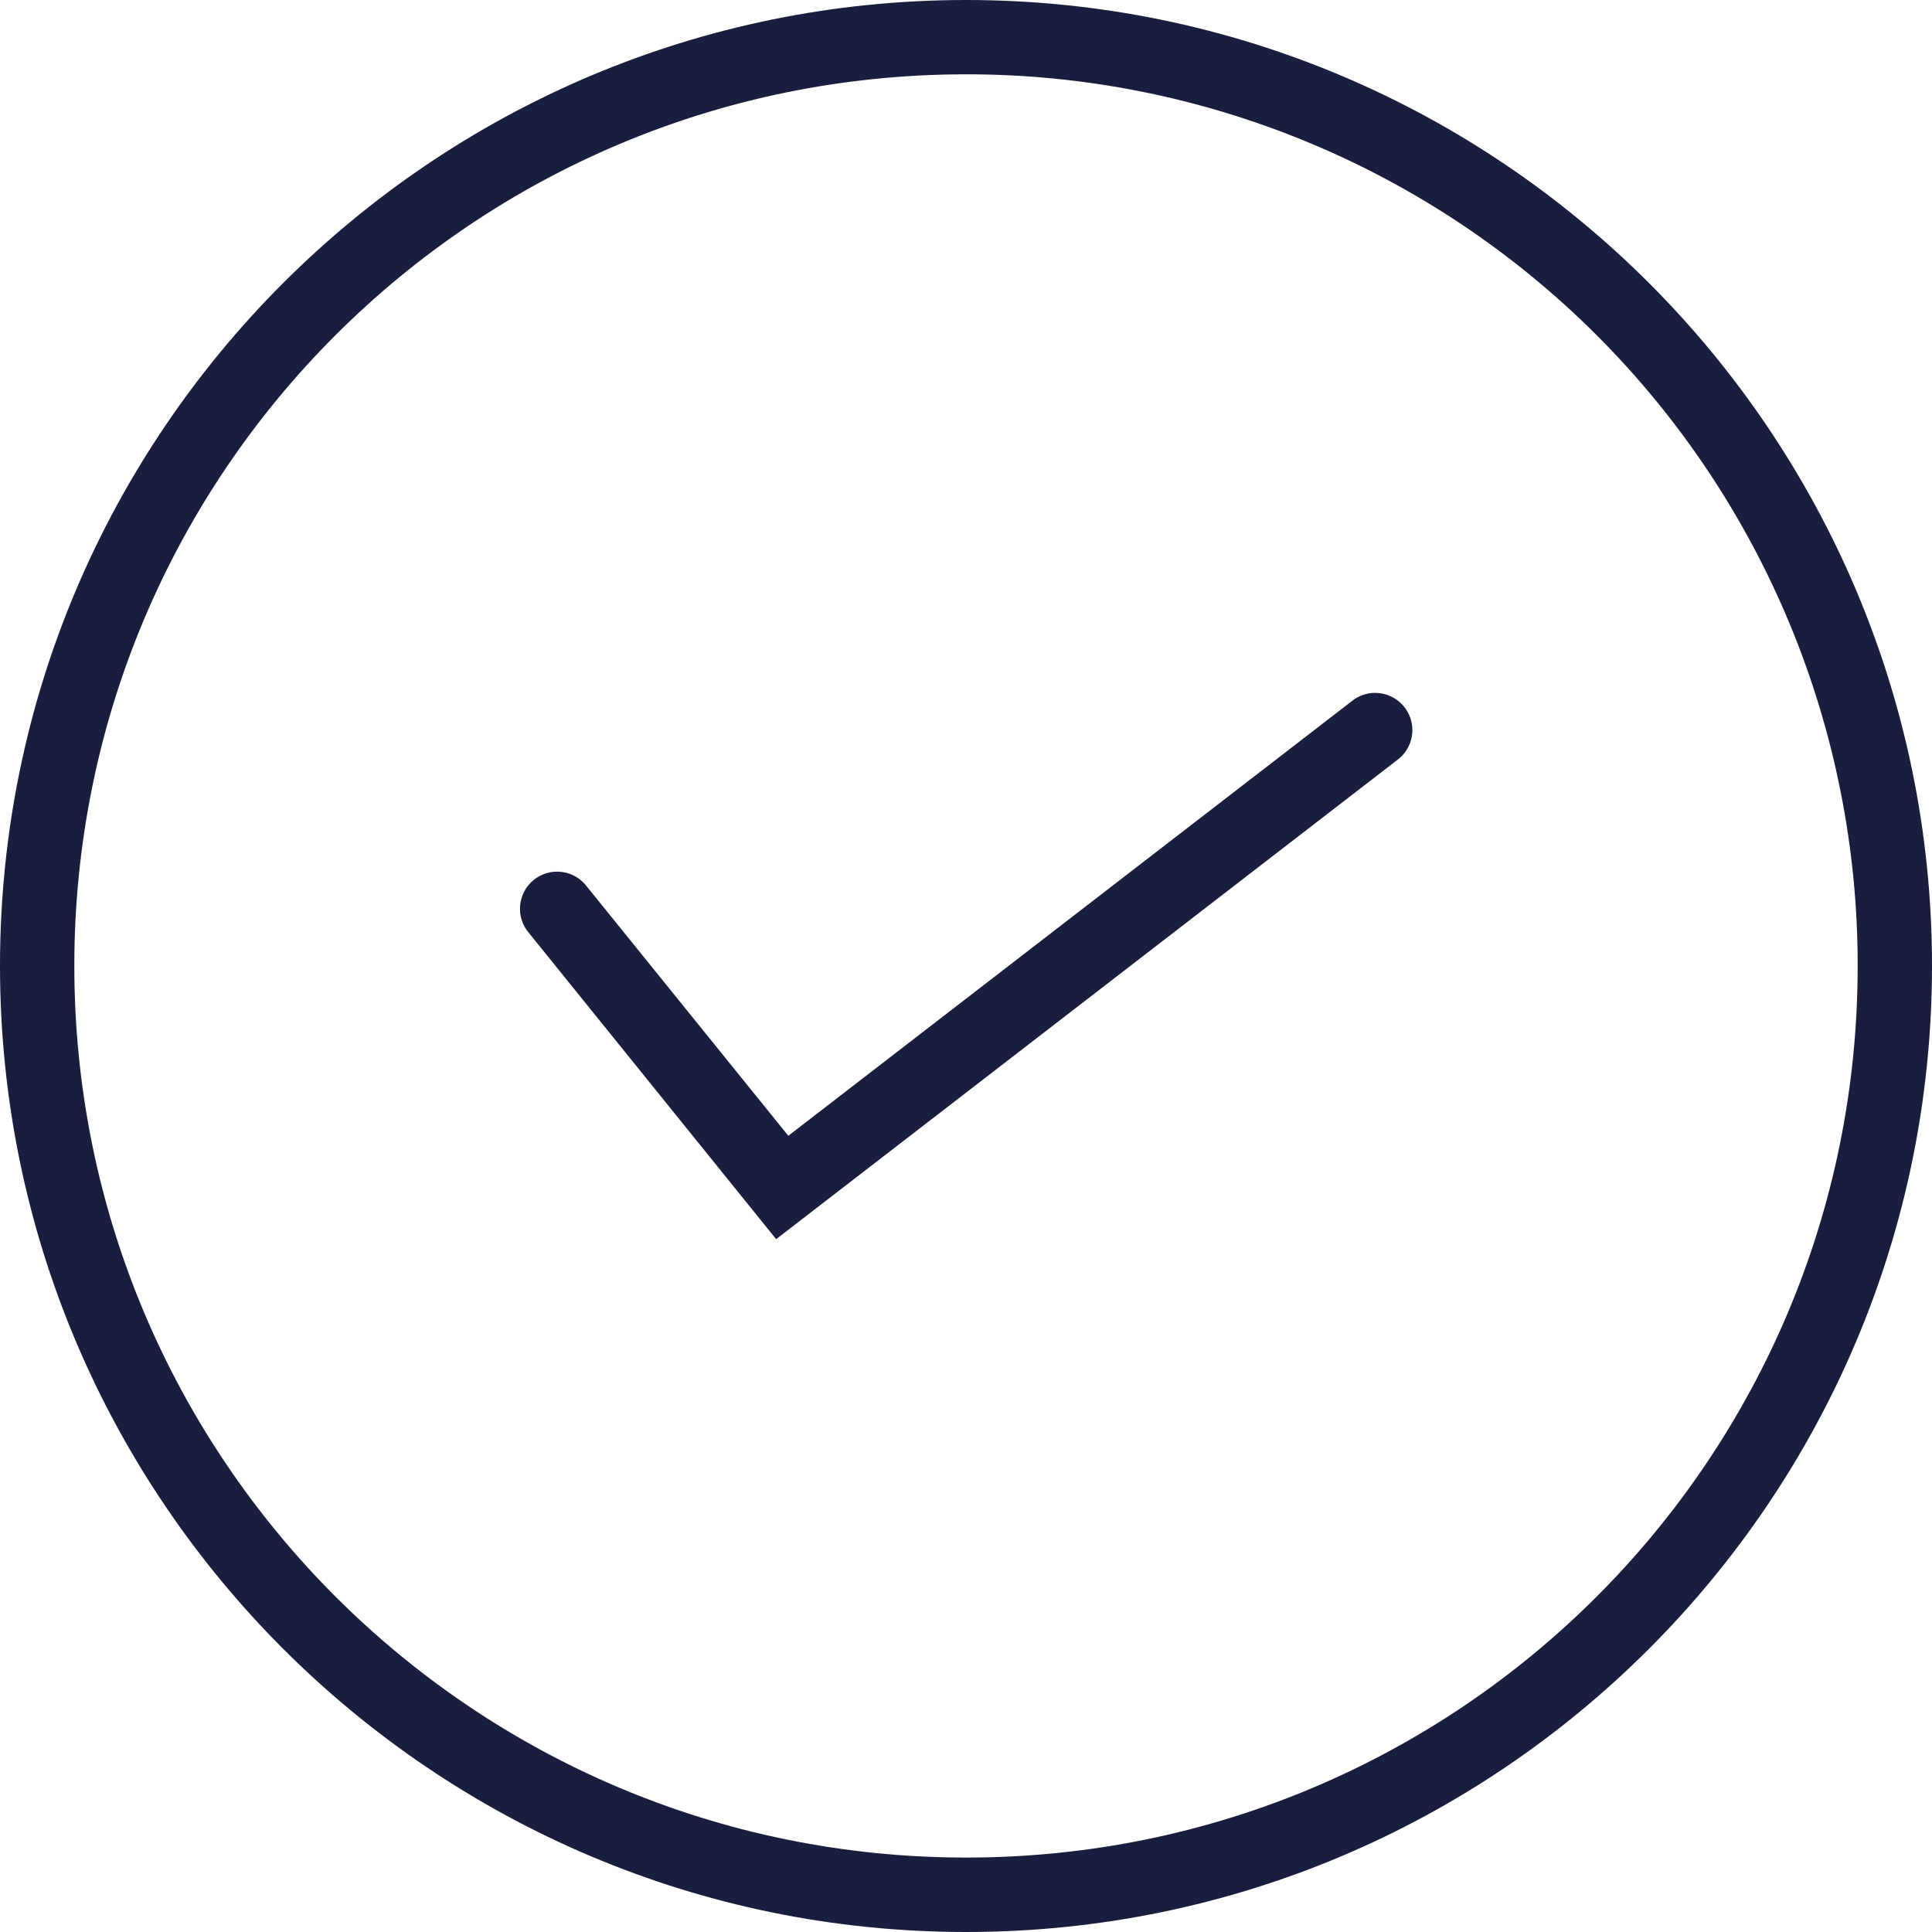                     <svg
                      xmlns="http://www.w3.org/2000/svg"
                      width="20"
                      height="20"
                      viewBox="0 0 34 34"
                      fill="none"
                    >
                      <path
                        fill-rule="evenodd"
                        clip-rule="evenodd"
                        d="M17.003 0C7.621 0 0 7.616 0 16.997C0 26.379 7.621 34 17.003 34C26.384 34 34 26.379 34 16.997C34 7.616 26.384 0 17.003 0ZM17.003 1.308C19.063 1.306 21.104 1.711 23.008 2.499C24.913 3.287 26.643 4.443 28.1 5.9C29.557 7.357 30.713 9.087 31.501 10.992C32.289 12.896 32.694 14.937 32.692 16.997C32.692 25.671 25.677 32.69 17.003 32.69C8.329 32.69 1.308 25.671 1.308 16.997C1.308 8.323 8.329 1.308 17.003 1.308ZM24.198 12.193C24.05 12.194 23.907 12.245 23.792 12.337L13.873 19.988L10.329 15.603C10.277 15.533 10.211 15.473 10.135 15.429C10.059 15.384 9.975 15.356 9.887 15.345C9.8 15.333 9.711 15.34 9.626 15.364C9.542 15.388 9.463 15.429 9.394 15.484C9.326 15.539 9.269 15.608 9.227 15.685C9.186 15.763 9.161 15.848 9.153 15.936C9.145 16.024 9.156 16.112 9.183 16.196C9.21 16.28 9.254 16.357 9.312 16.423L13.659 21.807L24.594 13.371C24.704 13.289 24.785 13.174 24.826 13.042C24.867 12.911 24.865 12.77 24.821 12.639C24.777 12.509 24.693 12.396 24.581 12.316C24.469 12.236 24.335 12.193 24.198 12.194V12.193Z"
                        fill="#1A1E3E"
                      />
                    </svg>

